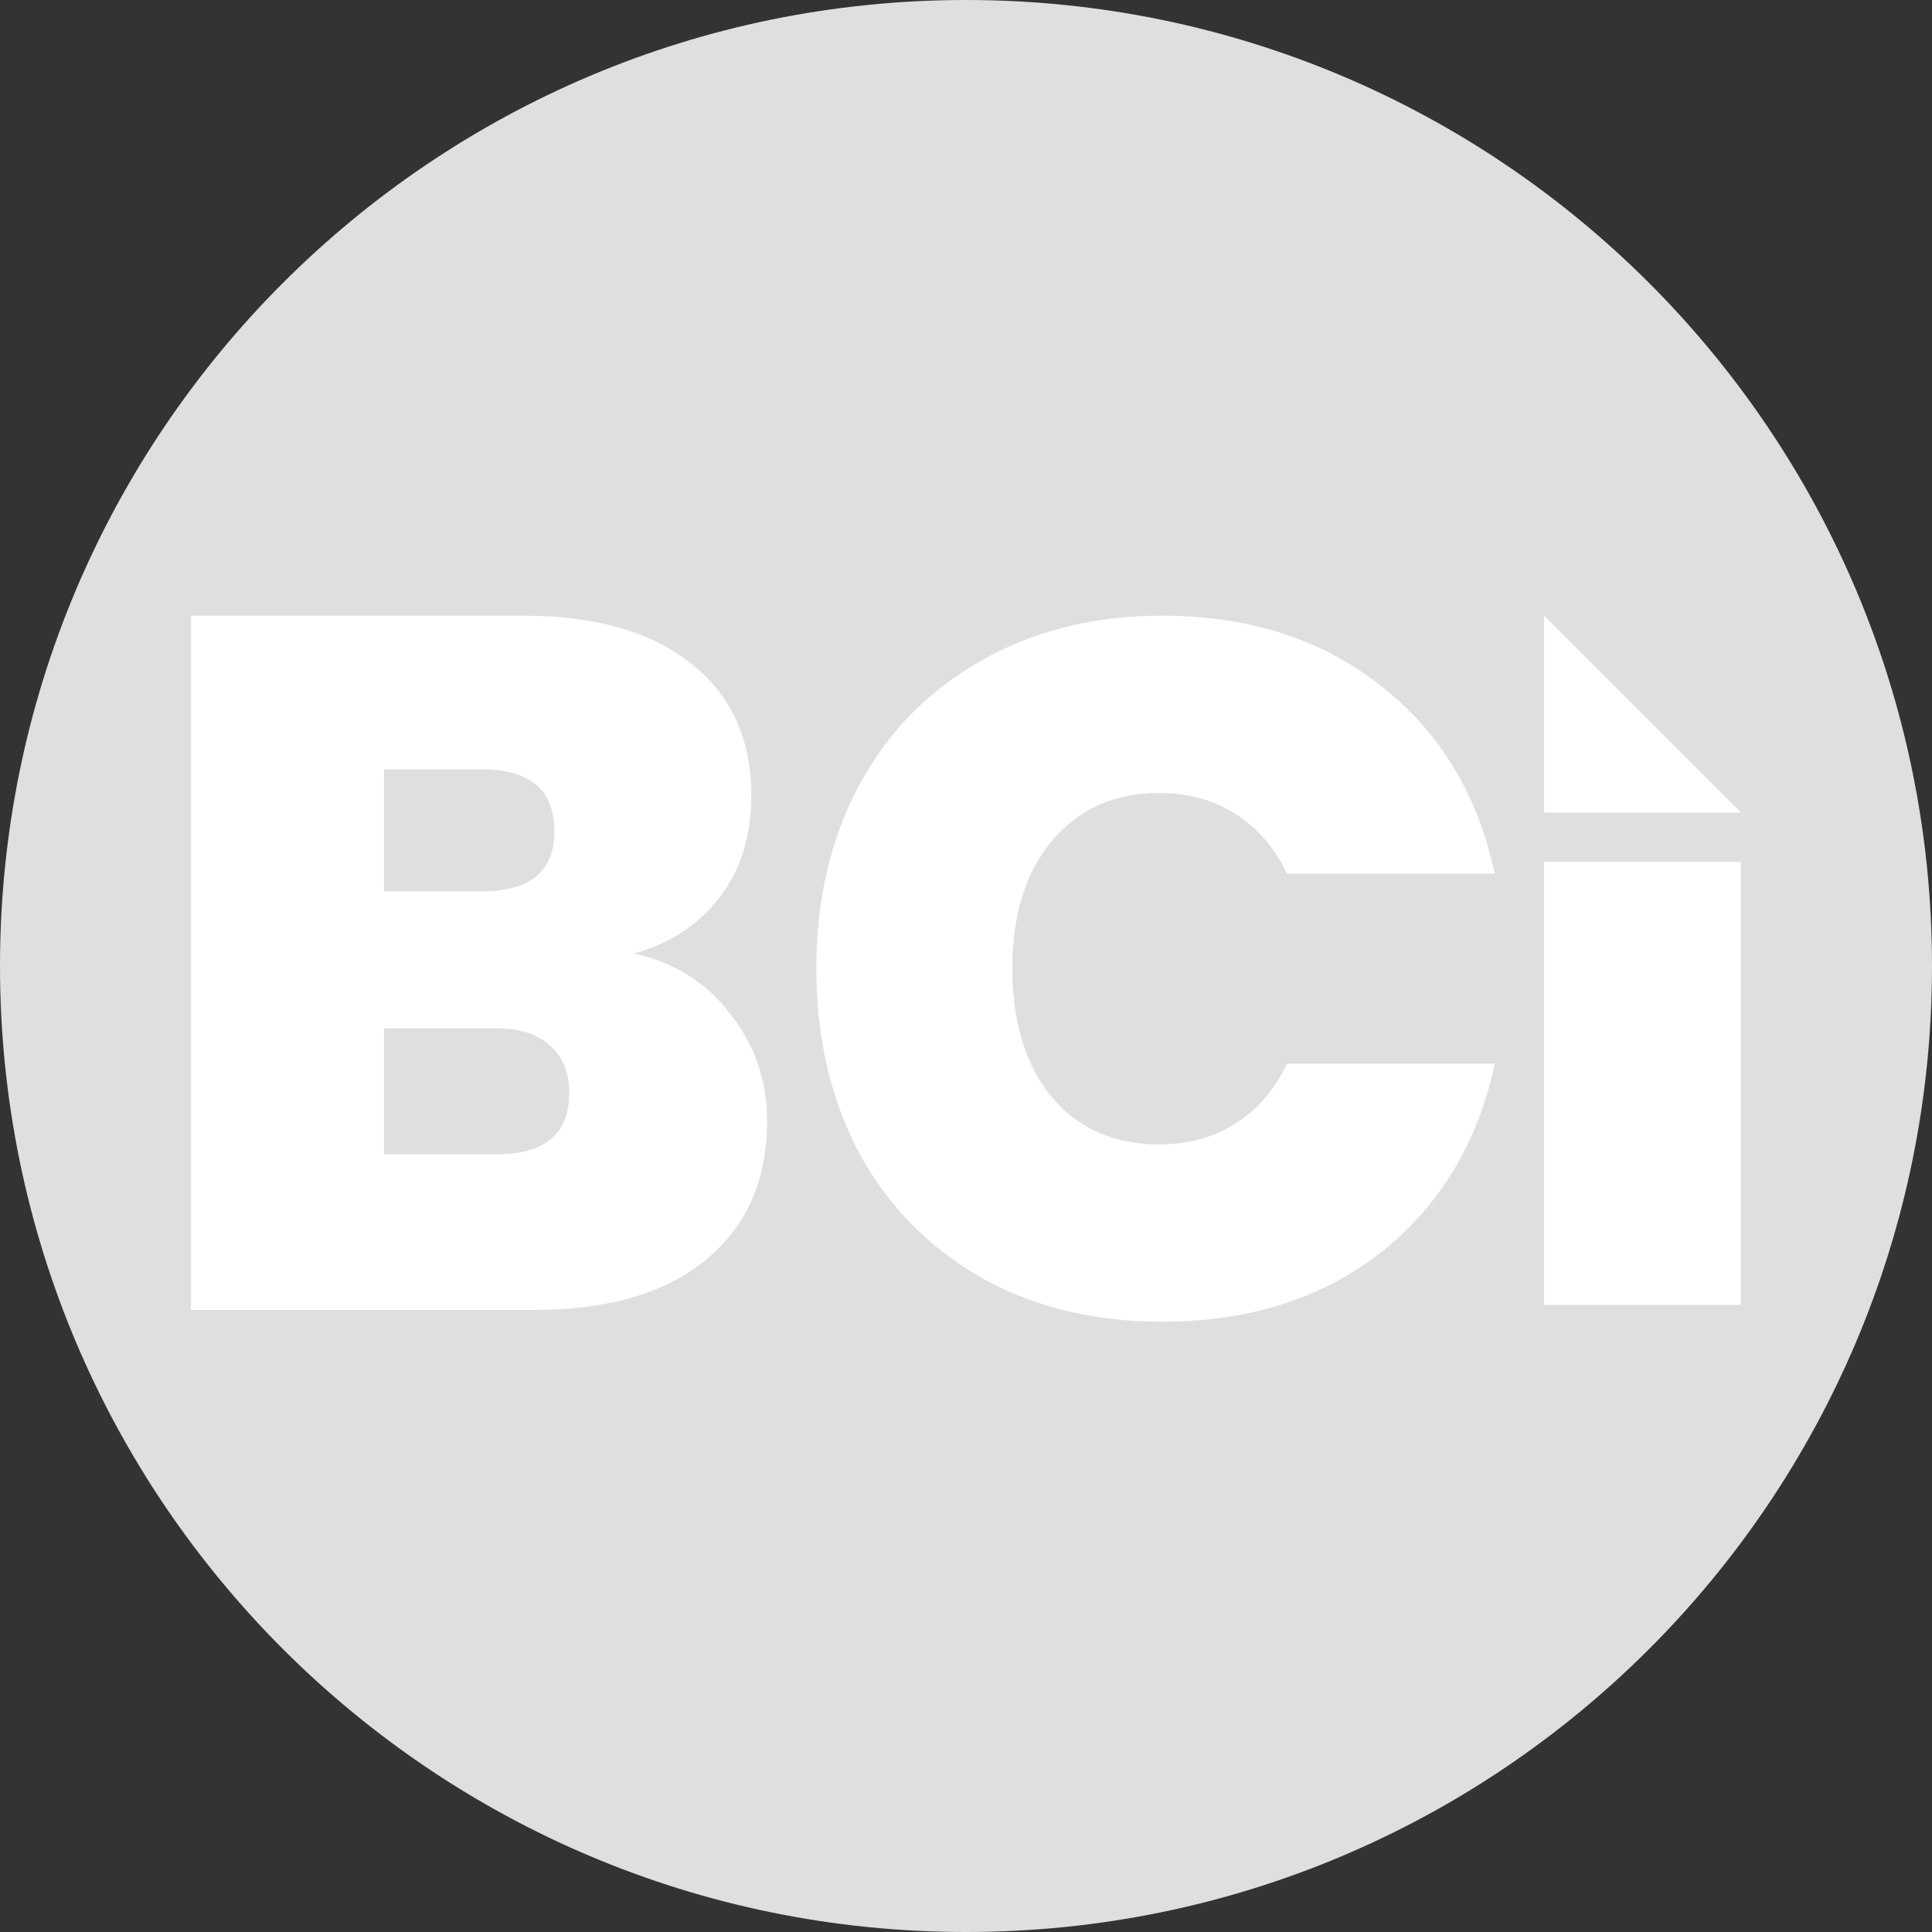 <svg width="91" height="91" viewBox="0 0 91 91" fill="none" xmlns="http://www.w3.org/2000/svg">
<rect x="0" y="0" width="91" height="91" fill="#333333" stroke="none"/>
<path d="M91 45.5C91 70.629 70.629 91 45.5 91C20.371 91 0 70.629 0 45.5C0 20.371 20.371 0 45.5 0C70.629 0 91 20.371 91 45.5Z" fill="#DFDFDF"/>
<path fill-rule="evenodd" clip-rule="evenodd" d="M82 38.276L72.725 29V38.276H82ZM82 40.595H72.725V61.465H82V40.595Z" fill="white"/>
<path d="M29.87 44.908C31.787 45.341 33.302 46.3 34.416 47.784C35.559 49.237 36.132 50.907 36.132 52.793C36.132 55.575 35.173 57.755 33.256 59.332C31.339 60.909 28.649 61.697 25.186 61.697H9V29H24.676C28.015 29 30.628 29.742 32.514 31.227C34.431 32.711 35.389 34.798 35.389 37.488C35.389 39.405 34.879 41.013 33.859 42.311C32.87 43.579 31.54 44.445 29.87 44.908ZM18.09 41.986H22.682C24.97 41.986 26.114 41.044 26.114 39.157C26.114 37.209 24.97 36.236 22.682 36.236H18.09V41.986ZM23.377 54.37C25.665 54.37 26.809 53.411 26.809 51.494C26.809 50.505 26.5 49.747 25.882 49.222C25.294 48.696 24.444 48.433 23.331 48.433H18.09V54.37H23.377Z" fill="white"/>
<path d="M38.451 45.604C38.451 42.388 39.116 39.528 40.446 37.023C41.806 34.488 43.723 32.525 46.196 31.133C48.67 29.711 51.514 29 54.73 29C58.811 29 62.243 30.098 65.026 32.293C67.809 34.457 69.602 37.41 70.406 41.151H60.62C60.033 39.914 59.213 38.971 58.162 38.322C57.142 37.673 55.951 37.348 54.591 37.348C52.489 37.348 50.803 38.106 49.536 39.621C48.299 41.105 47.681 43.099 47.681 45.604C47.681 48.139 48.299 50.164 49.536 51.679C50.803 53.163 52.489 53.905 54.591 53.905C55.951 53.905 57.142 53.581 58.162 52.931C59.213 52.282 60.033 51.339 60.62 50.102H70.406C69.602 53.843 67.809 56.812 65.026 59.007C62.243 61.171 58.811 62.254 54.73 62.254C51.514 62.254 48.67 61.558 46.196 60.166C43.723 58.744 41.806 56.781 40.446 54.276C39.116 51.741 38.451 48.85 38.451 45.604Z" fill="white"/>
</svg>
